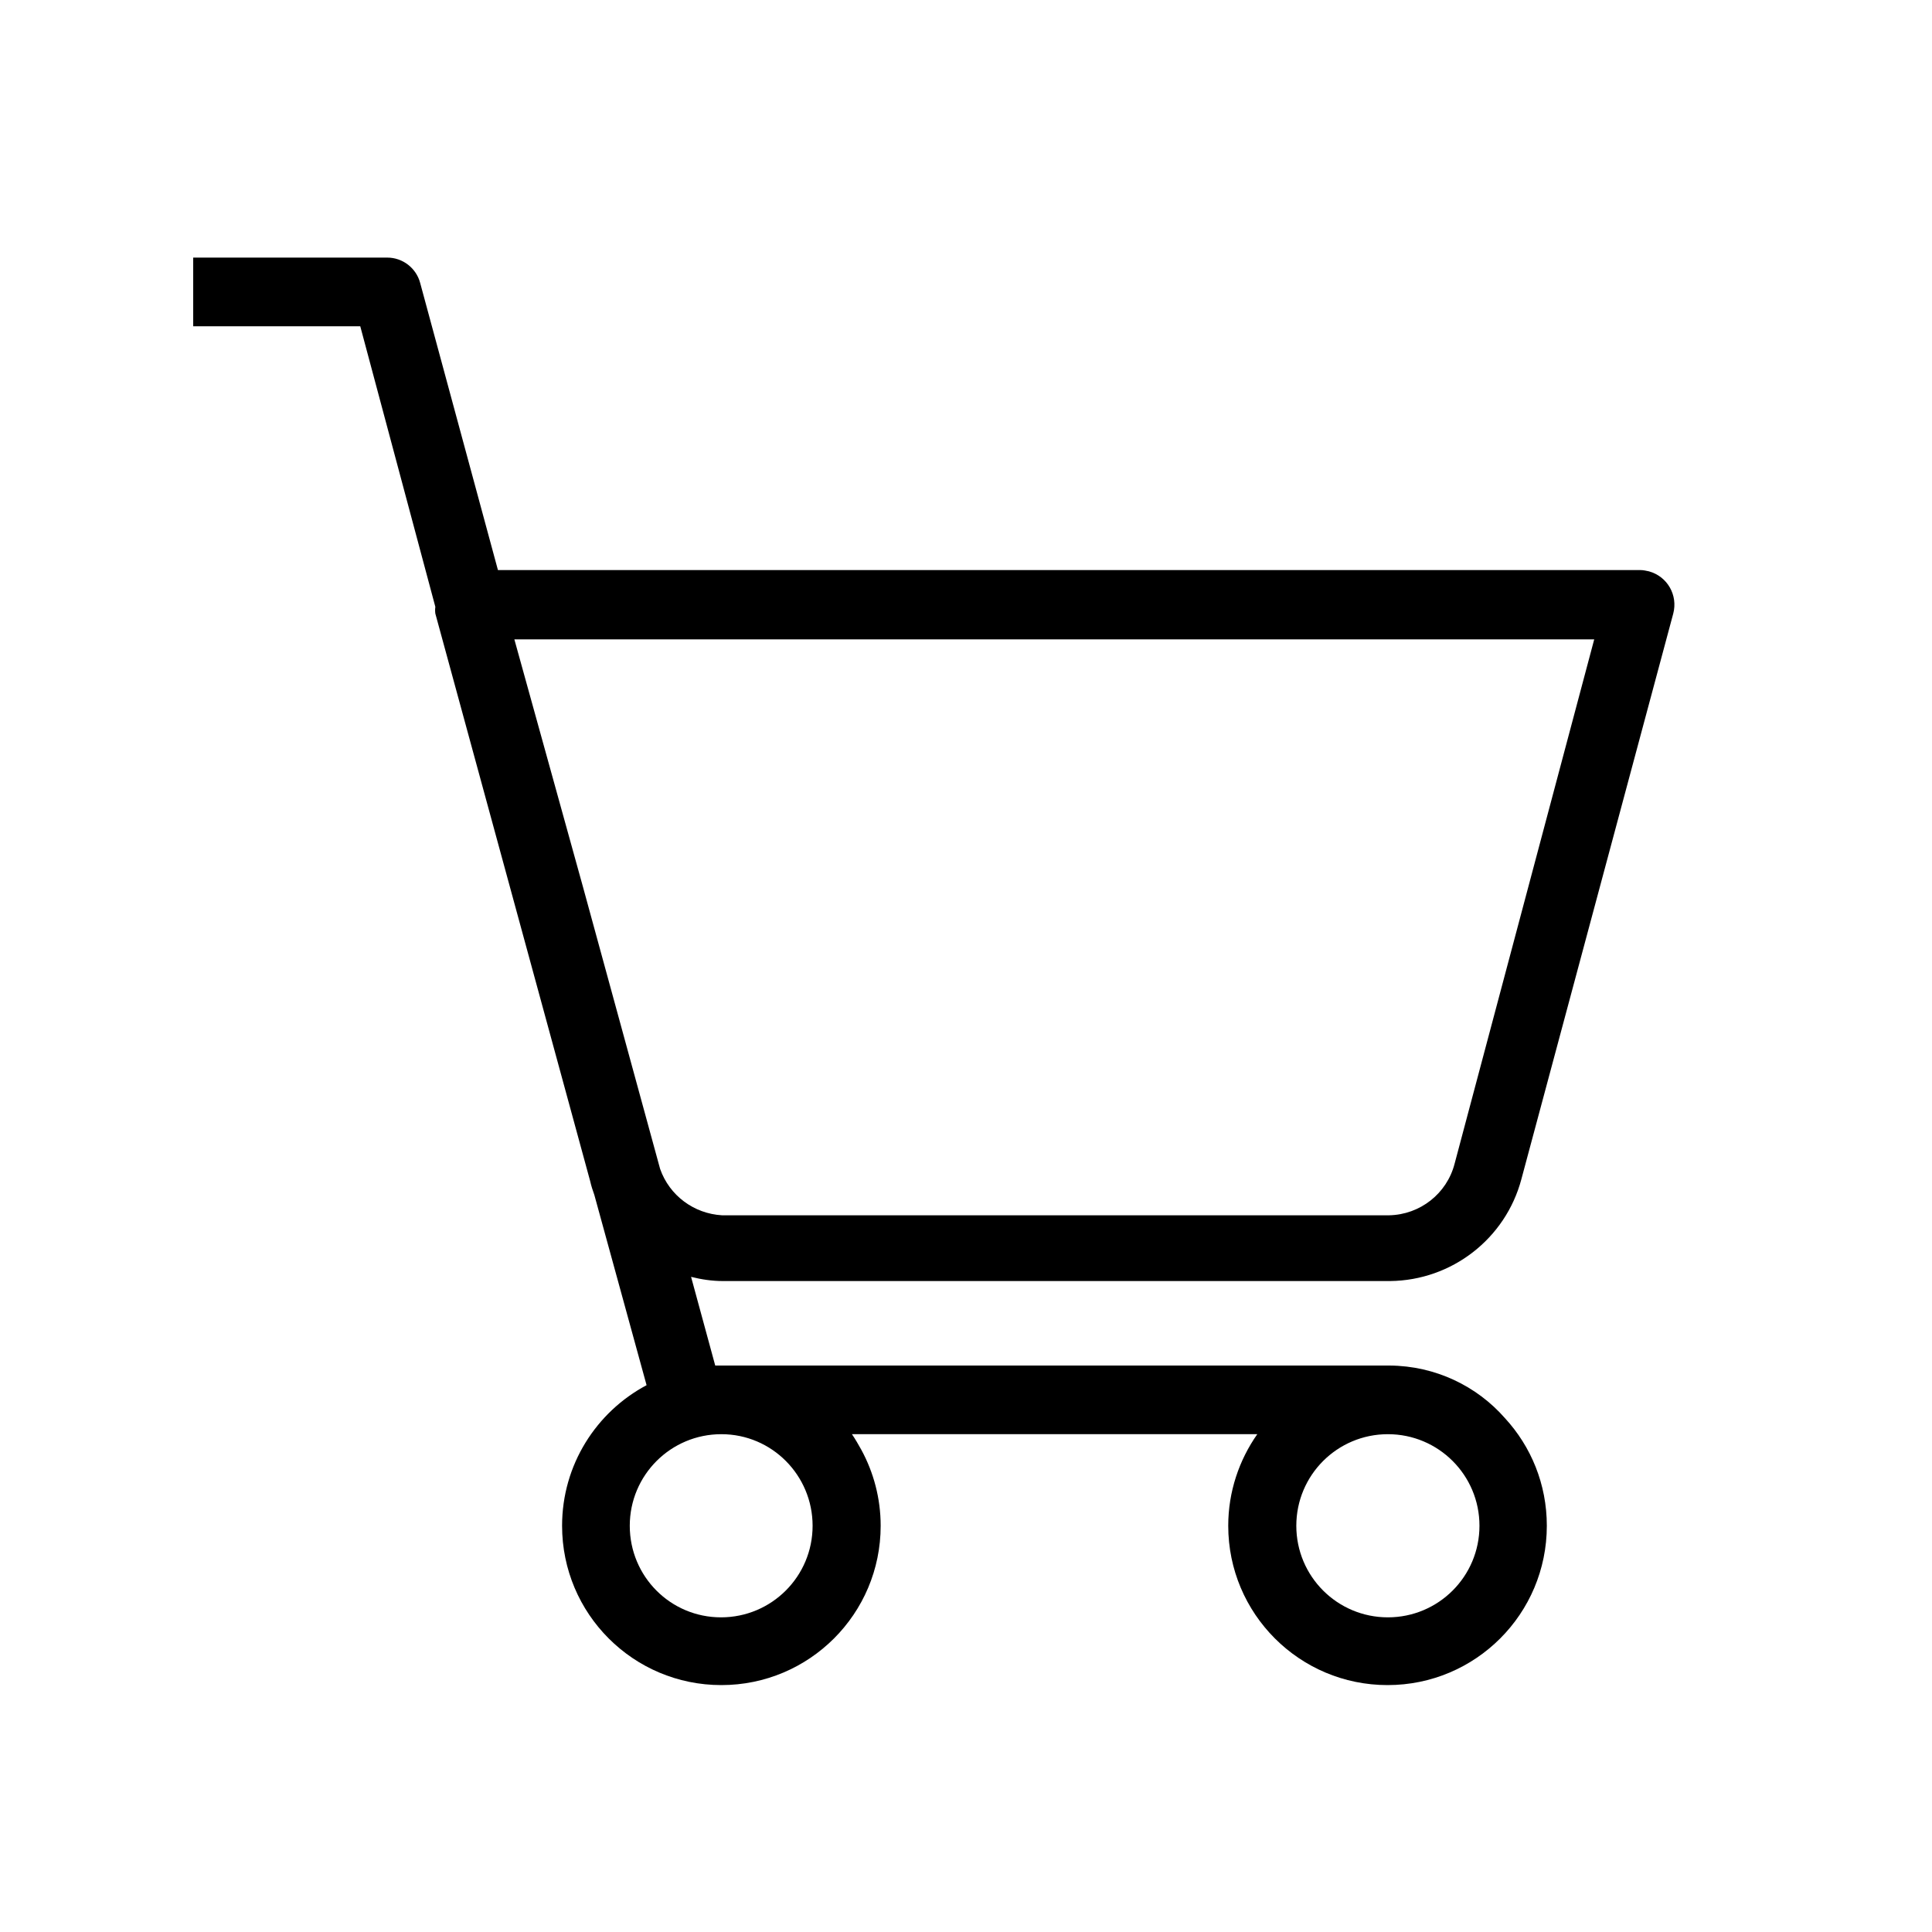 <svg width="30" height="30" viewBox="0 0 30 30" fill="none" xmlns="http://www.w3.org/2000/svg">
<path d="M21.586 19.892C22.542 19.882 23.378 19.236 23.624 18.31L25.982 9.528C26.057 9.242 25.892 8.952 25.606 8.872C25.561 8.862 25.516 8.852 25.471 8.852H7.732L6.525 4.396C6.465 4.165 6.255 4 6.014 4H3V5.066H5.594L6.76 9.423C6.755 9.458 6.755 9.493 6.76 9.528L9.164 18.34C9.179 18.41 9.204 18.485 9.229 18.555L10.04 21.509C9.259 21.925 8.728 22.746 8.728 23.692C8.728 25.059 9.834 26.166 11.201 26.166C12.568 26.166 13.675 25.059 13.675 23.692C13.675 23.267 13.565 22.861 13.374 22.511C13.329 22.431 13.284 22.351 13.229 22.27H19.523C19.242 22.671 19.072 23.162 19.072 23.692C19.072 25.059 20.179 26.166 21.546 26.166C22.913 26.166 24.019 25.059 24.019 23.692C24.019 23.046 23.774 22.461 23.368 22.02C22.933 21.524 22.292 21.209 21.576 21.204H11.106L10.731 19.827C10.891 19.867 11.056 19.892 11.221 19.892H21.586ZM21.551 22.27C22.337 22.27 22.973 22.906 22.973 23.692C22.973 24.478 22.337 25.114 21.551 25.114C20.765 25.114 20.129 24.478 20.129 23.692C20.129 22.906 20.765 22.27 21.551 22.27ZM11.201 22.27C11.988 22.27 12.618 22.911 12.618 23.692C12.618 24.478 11.982 25.114 11.196 25.114C10.41 25.114 9.779 24.478 9.779 23.692C9.779 22.906 10.415 22.27 11.201 22.27ZM10.25 18.15L9.053 13.774L7.987 9.928H24.755L22.587 18.07C22.467 18.535 22.051 18.861 21.571 18.871H11.211C10.776 18.846 10.395 18.565 10.25 18.15Z" fill="black"/>
</svg>
